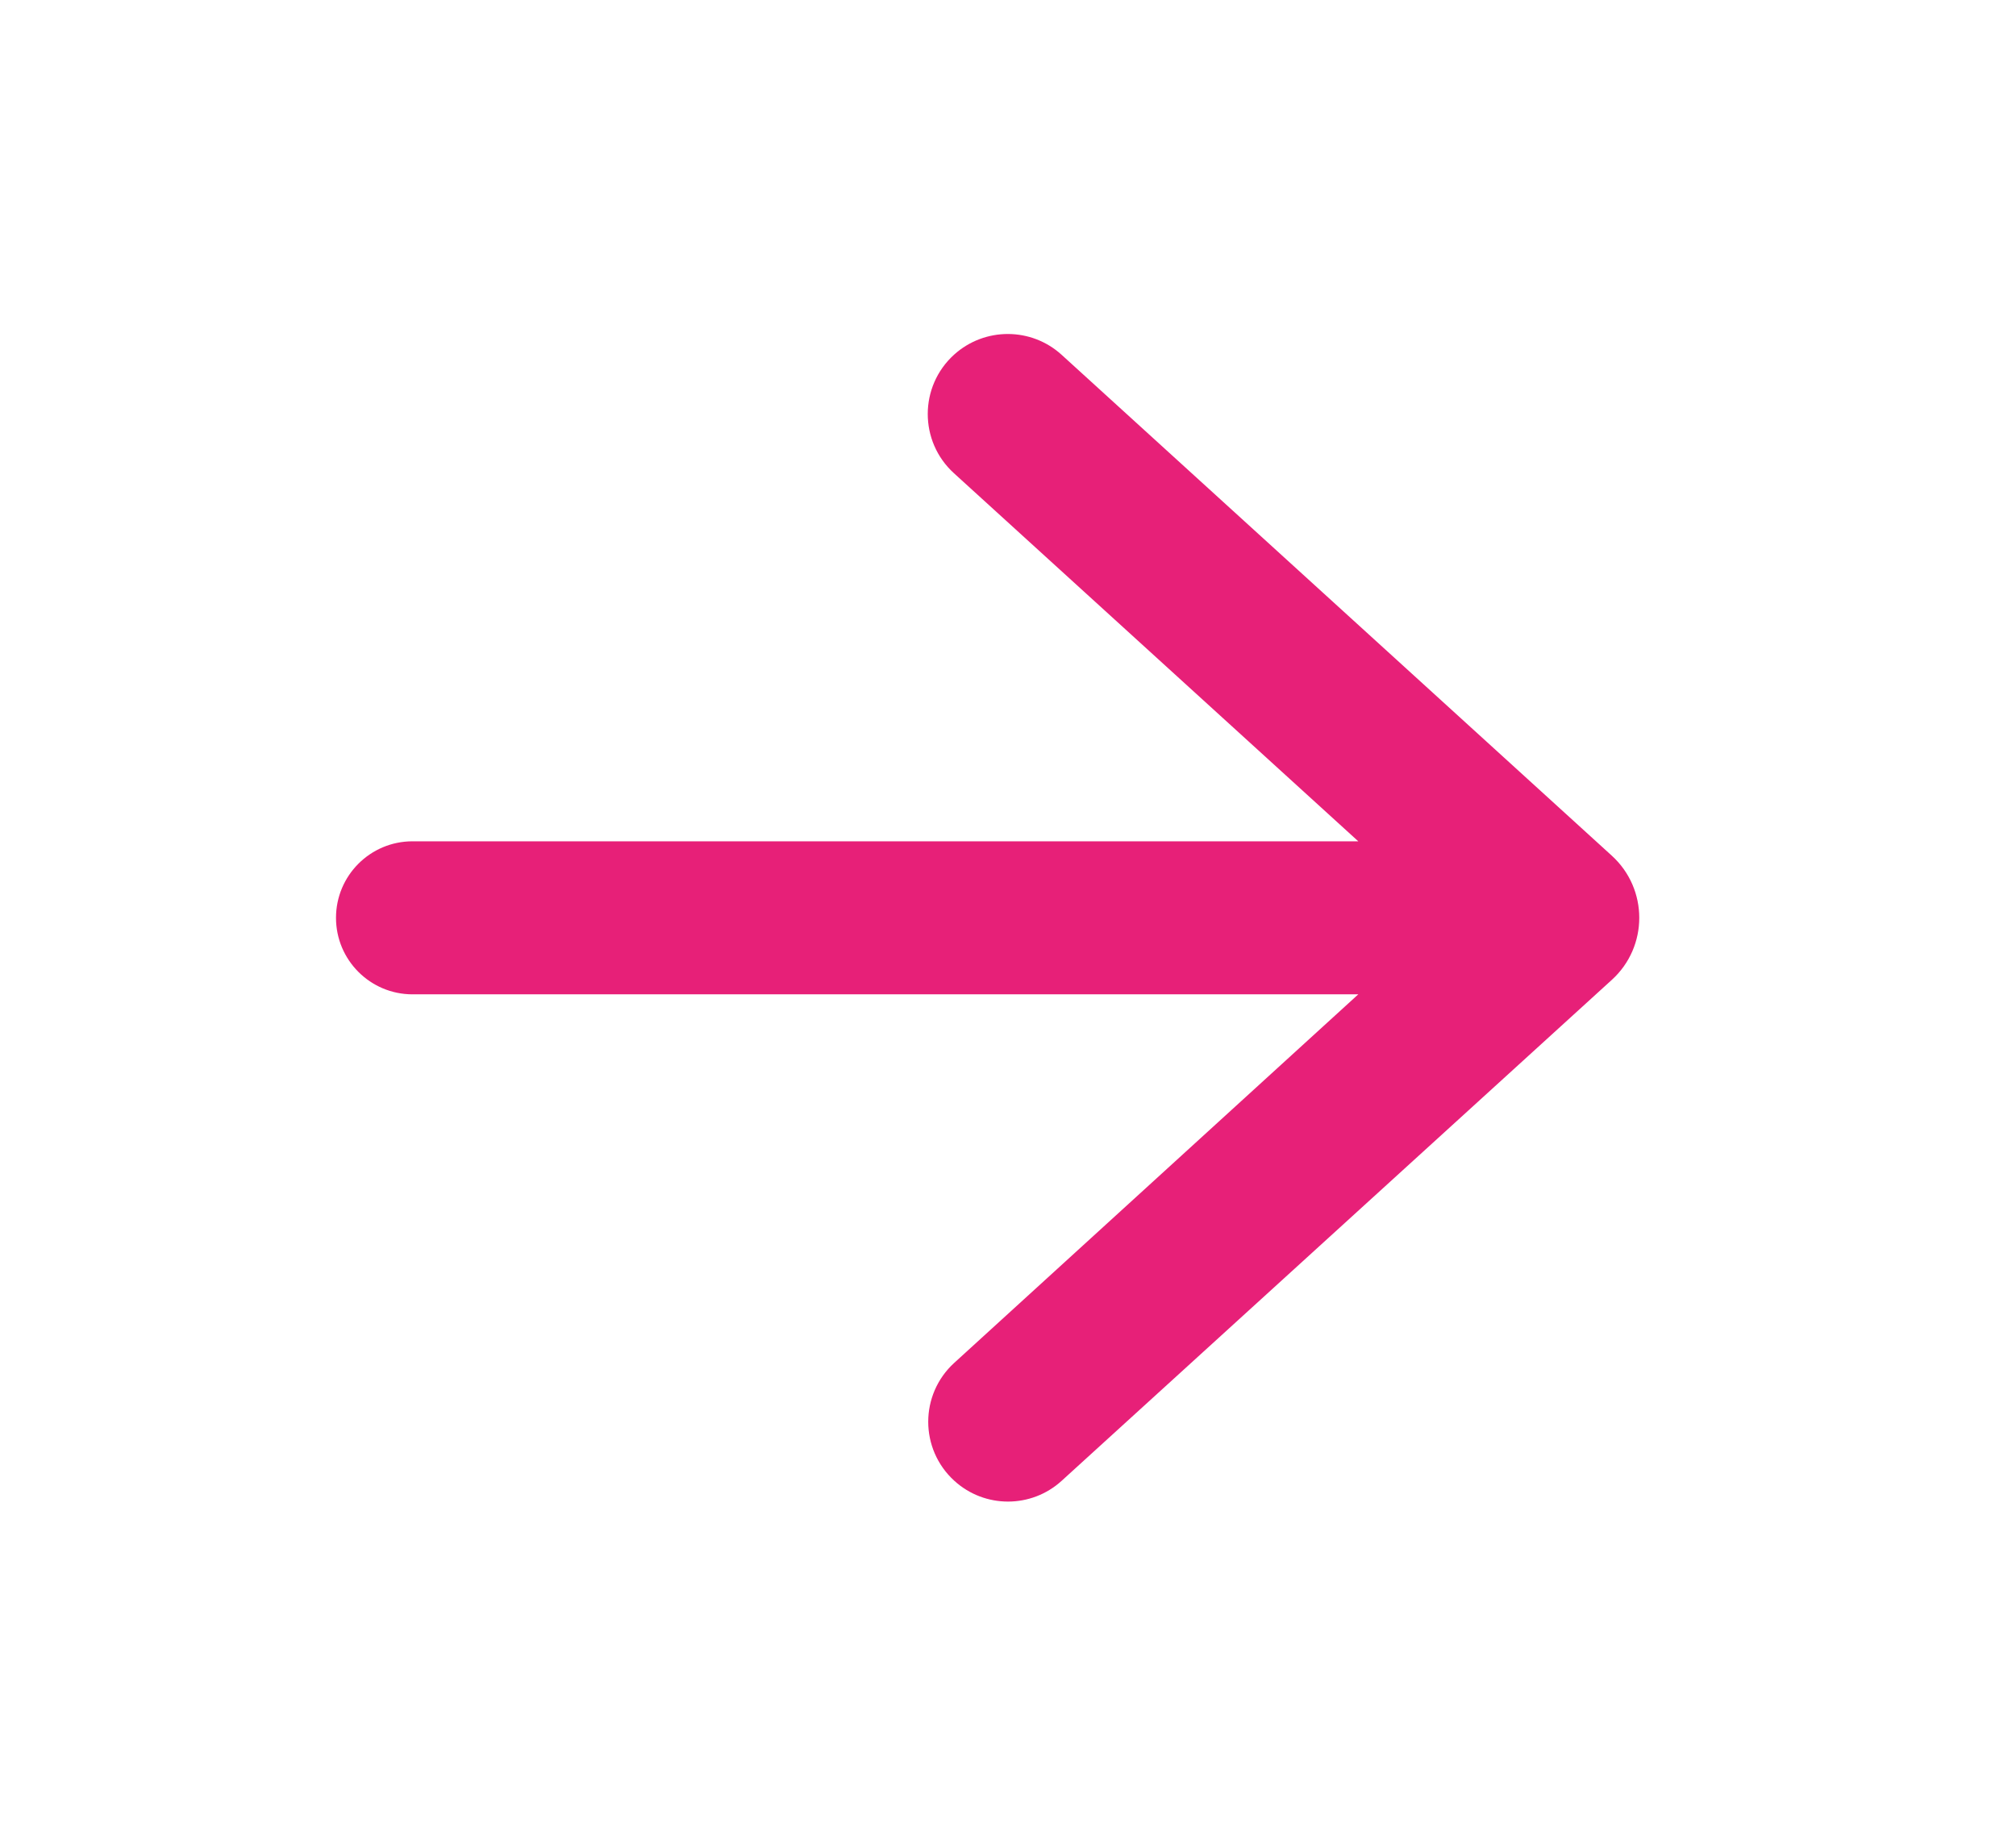 <svg width="24" height="22" viewBox="0 0 24 22" fill="none" xmlns="http://www.w3.org/2000/svg">
<path d="M4 10.928C4 10.425 4.408 10.017 4.911 10.017H16.17L11.356 5.634C10.94 5.255 10.941 4.6 11.359 4.222C11.723 3.894 12.277 3.895 12.639 4.225L19.188 10.188C19.624 10.585 19.624 11.271 19.188 11.667L12.639 17.631C12.277 17.961 11.723 17.961 11.361 17.631C10.947 17.254 10.947 16.604 11.36 16.227L16.17 11.839H4.911C4.408 11.839 4 11.431 4 10.928Z" fill="#E72078"/>
</svg>
